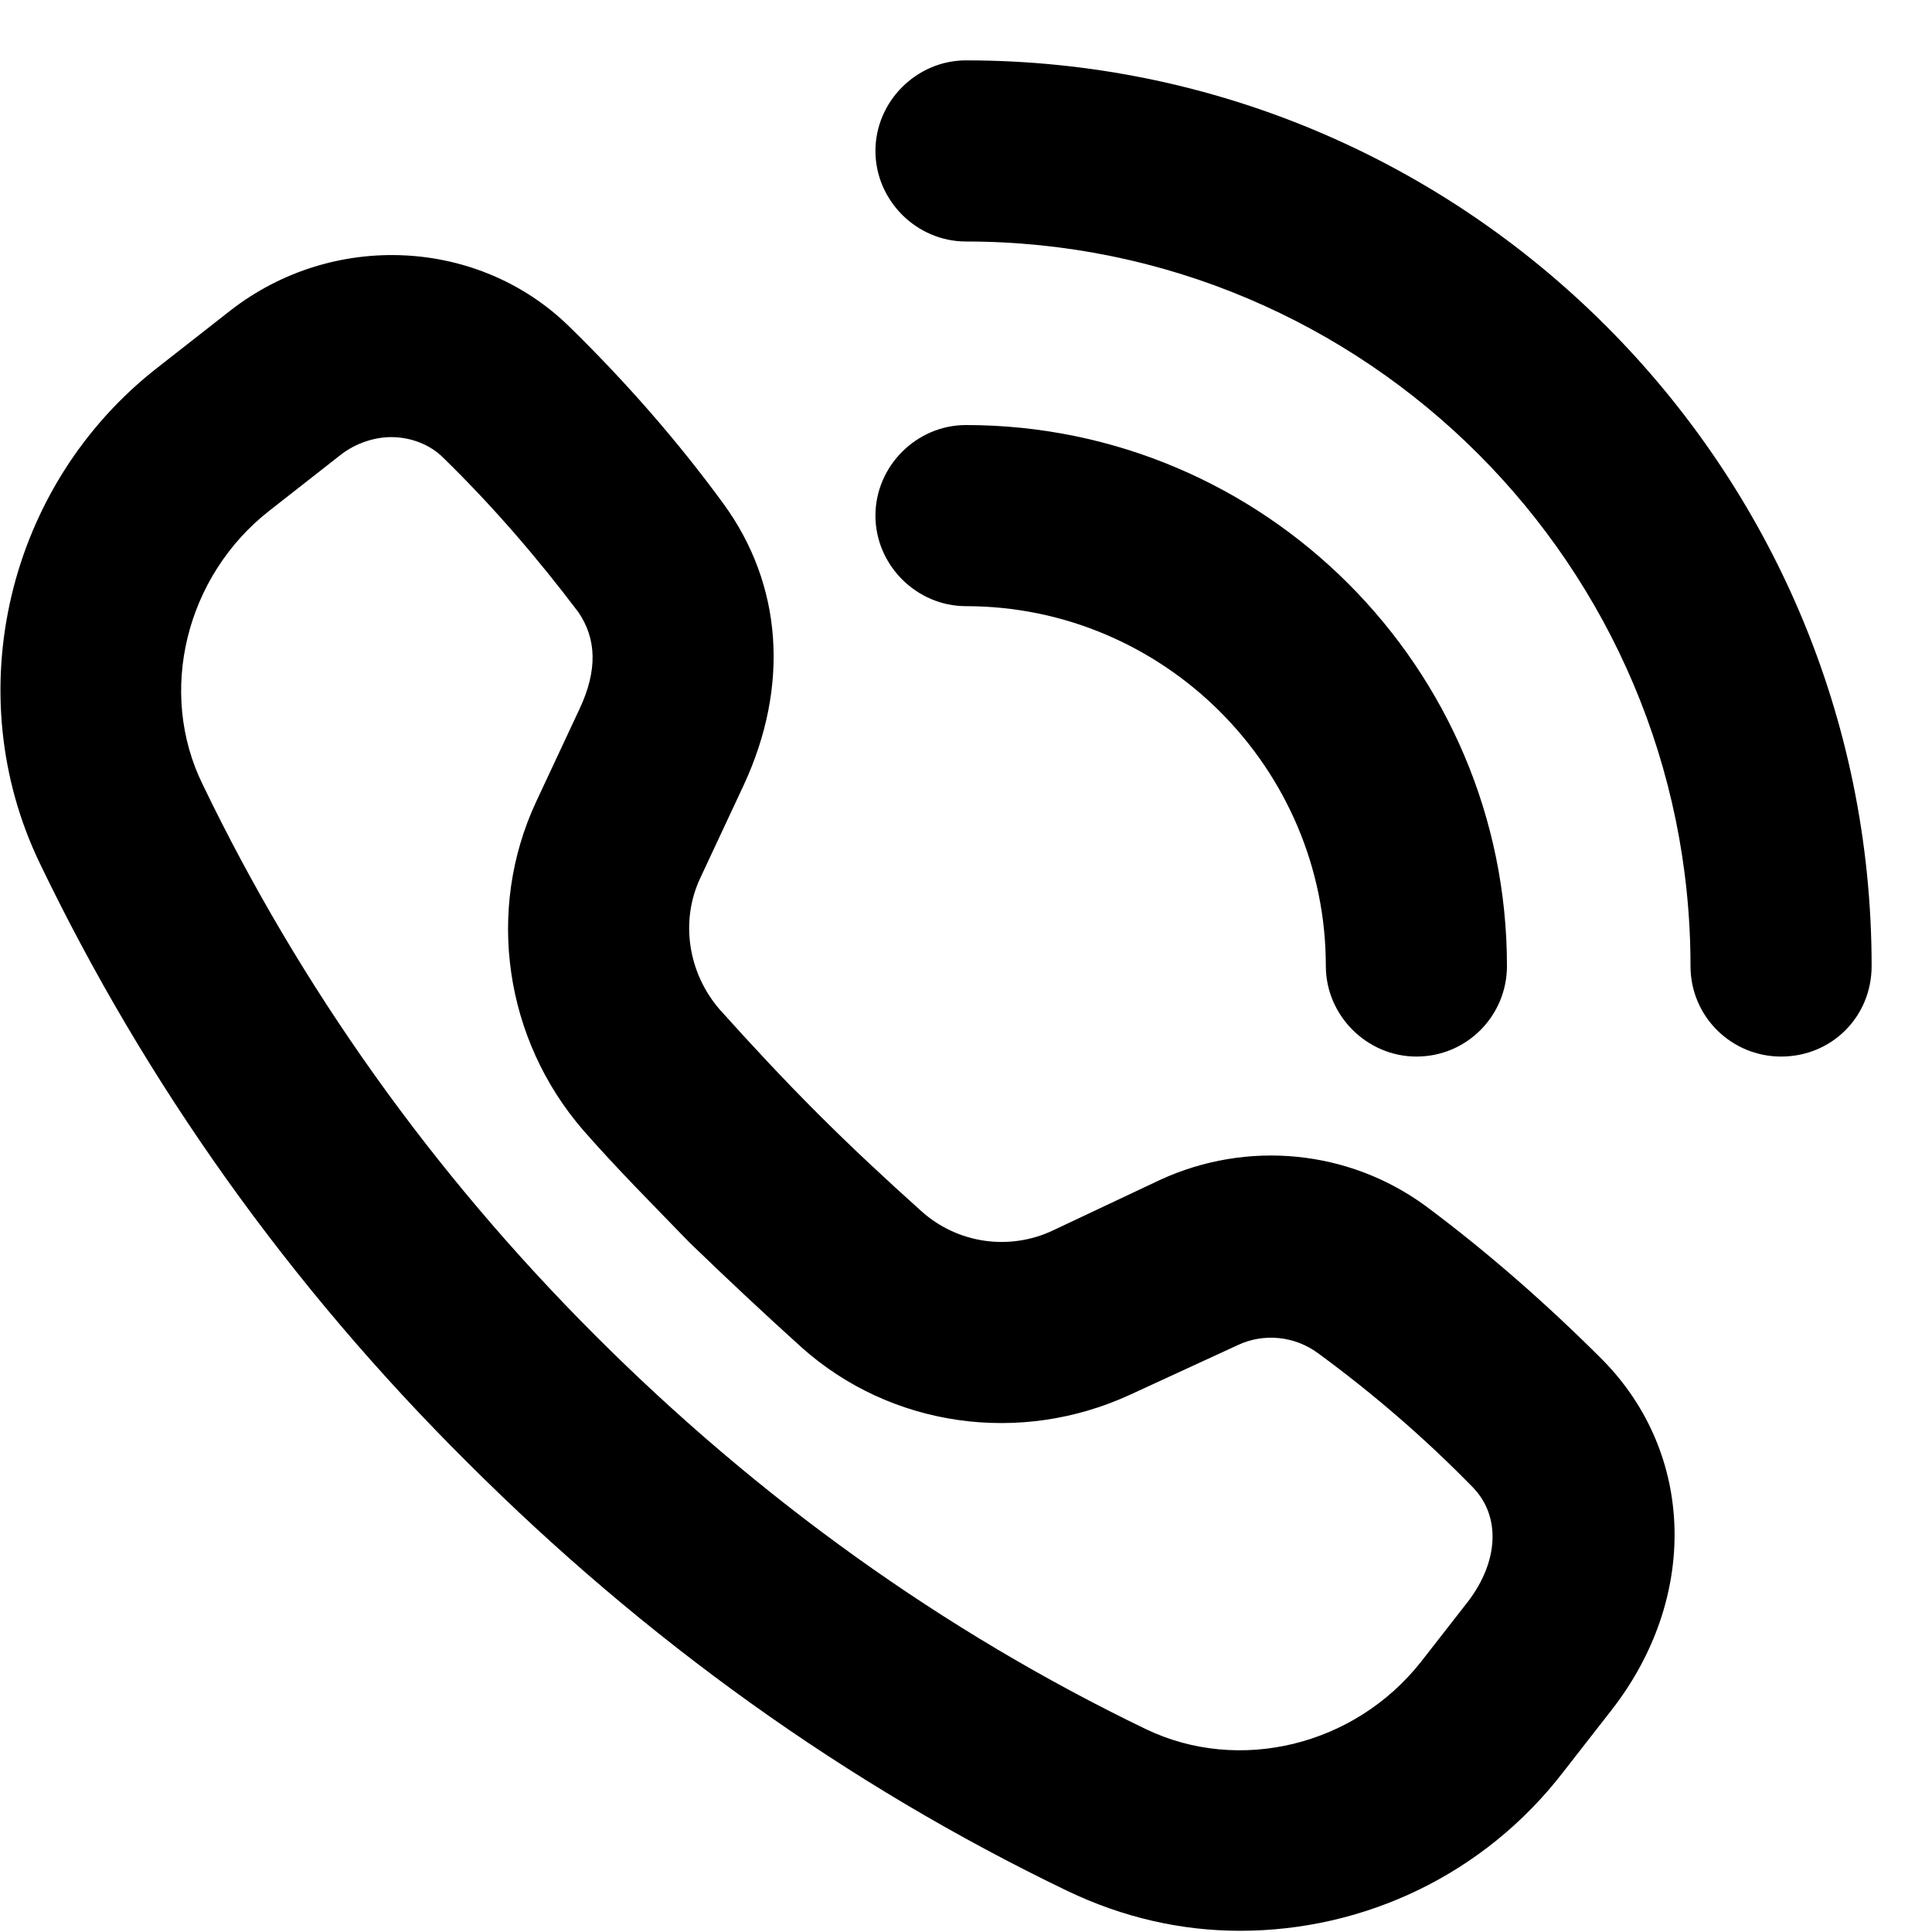 <svg viewBox="0 0 16 16" xmlns="http://www.w3.org/2000/svg"><path d="M11.73 8.75C11.32 8.75 10.98 8.41 10.98 8C10.98 6.36 9.64 5.02 8 5.02C7.59 5.02 7.25 4.68 7.25 4.27C7.25 3.86 7.59 3.52 8 3.52C10.47 3.52 12.48 5.53 12.48 8C12.48 8.41 12.15 8.75 11.73 8.75Z"/><path d="M14.75 8.75C14.34 8.75 14 8.42 14 8C14 4.69 11.31 2 8 2C7.59 2 7.25 1.66 7.25 1.25C7.25 0.84 7.59 0.5 8 0.5C12.14 0.5 15.5 3.87 15.5 8C15.5 8.42 15.17 8.75 14.75 8.75Z"/><path d="M10.27 15.99C9.78 15.99 9.3 15.88 8.84 15.66C7.01 14.78 5.34 13.58 3.87 12.11C2.4 10.65 1.21 8.98 0.33 7.15C-0.35 5.74 0.06 4.01 1.31 3.04L1.91 2.57C2.76 1.91 3.97 1.97 4.72 2.71C5.18 3.16 5.61 3.65 5.99 4.17C6.48 4.84 6.54 5.68 6.16 6.5L5.8 7.27C5.63 7.63 5.7 8.06 5.96 8.36C6.22 8.65 6.49 8.94 6.77 9.22C7.05 9.5 7.34 9.77 7.63 10.03C7.93 10.3 8.36 10.36 8.72 10.19L9.61 9.77C10.33 9.44 11.17 9.52 11.81 9.99C12.32 10.37 12.81 10.8 13.27 11.26C14.04 12.04 14.07 13.24 13.34 14.17L12.95 14.67C12.29 15.53 11.29 15.99 10.27 15.99ZM3.24 3.62C3.1 3.62 2.95 3.67 2.83 3.76L2.23 4.23C1.54 4.77 1.3 5.73 1.68 6.5C2.49 8.18 3.58 9.71 4.93 11.06C6.28 12.41 7.81 13.51 9.49 14.32C10.26 14.69 11.22 14.46 11.77 13.76L12.16 13.26C12.41 12.93 12.43 12.56 12.2 12.32C11.8 11.91 11.37 11.54 10.92 11.21C10.72 11.06 10.46 11.04 10.25 11.14L9.36 11.55C8.45 11.97 7.38 11.82 6.64 11.16C6.33 10.88 6.02 10.59 5.71 10.29C5.41 9.98 5.11 9.68 4.83 9.36C4.18 8.61 4.02 7.54 4.44 6.64L4.8 5.87C4.95 5.55 4.94 5.29 4.79 5.07C4.45 4.62 4.08 4.19 3.67 3.79C3.56 3.68 3.4 3.62 3.24 3.62Z"/></svg>